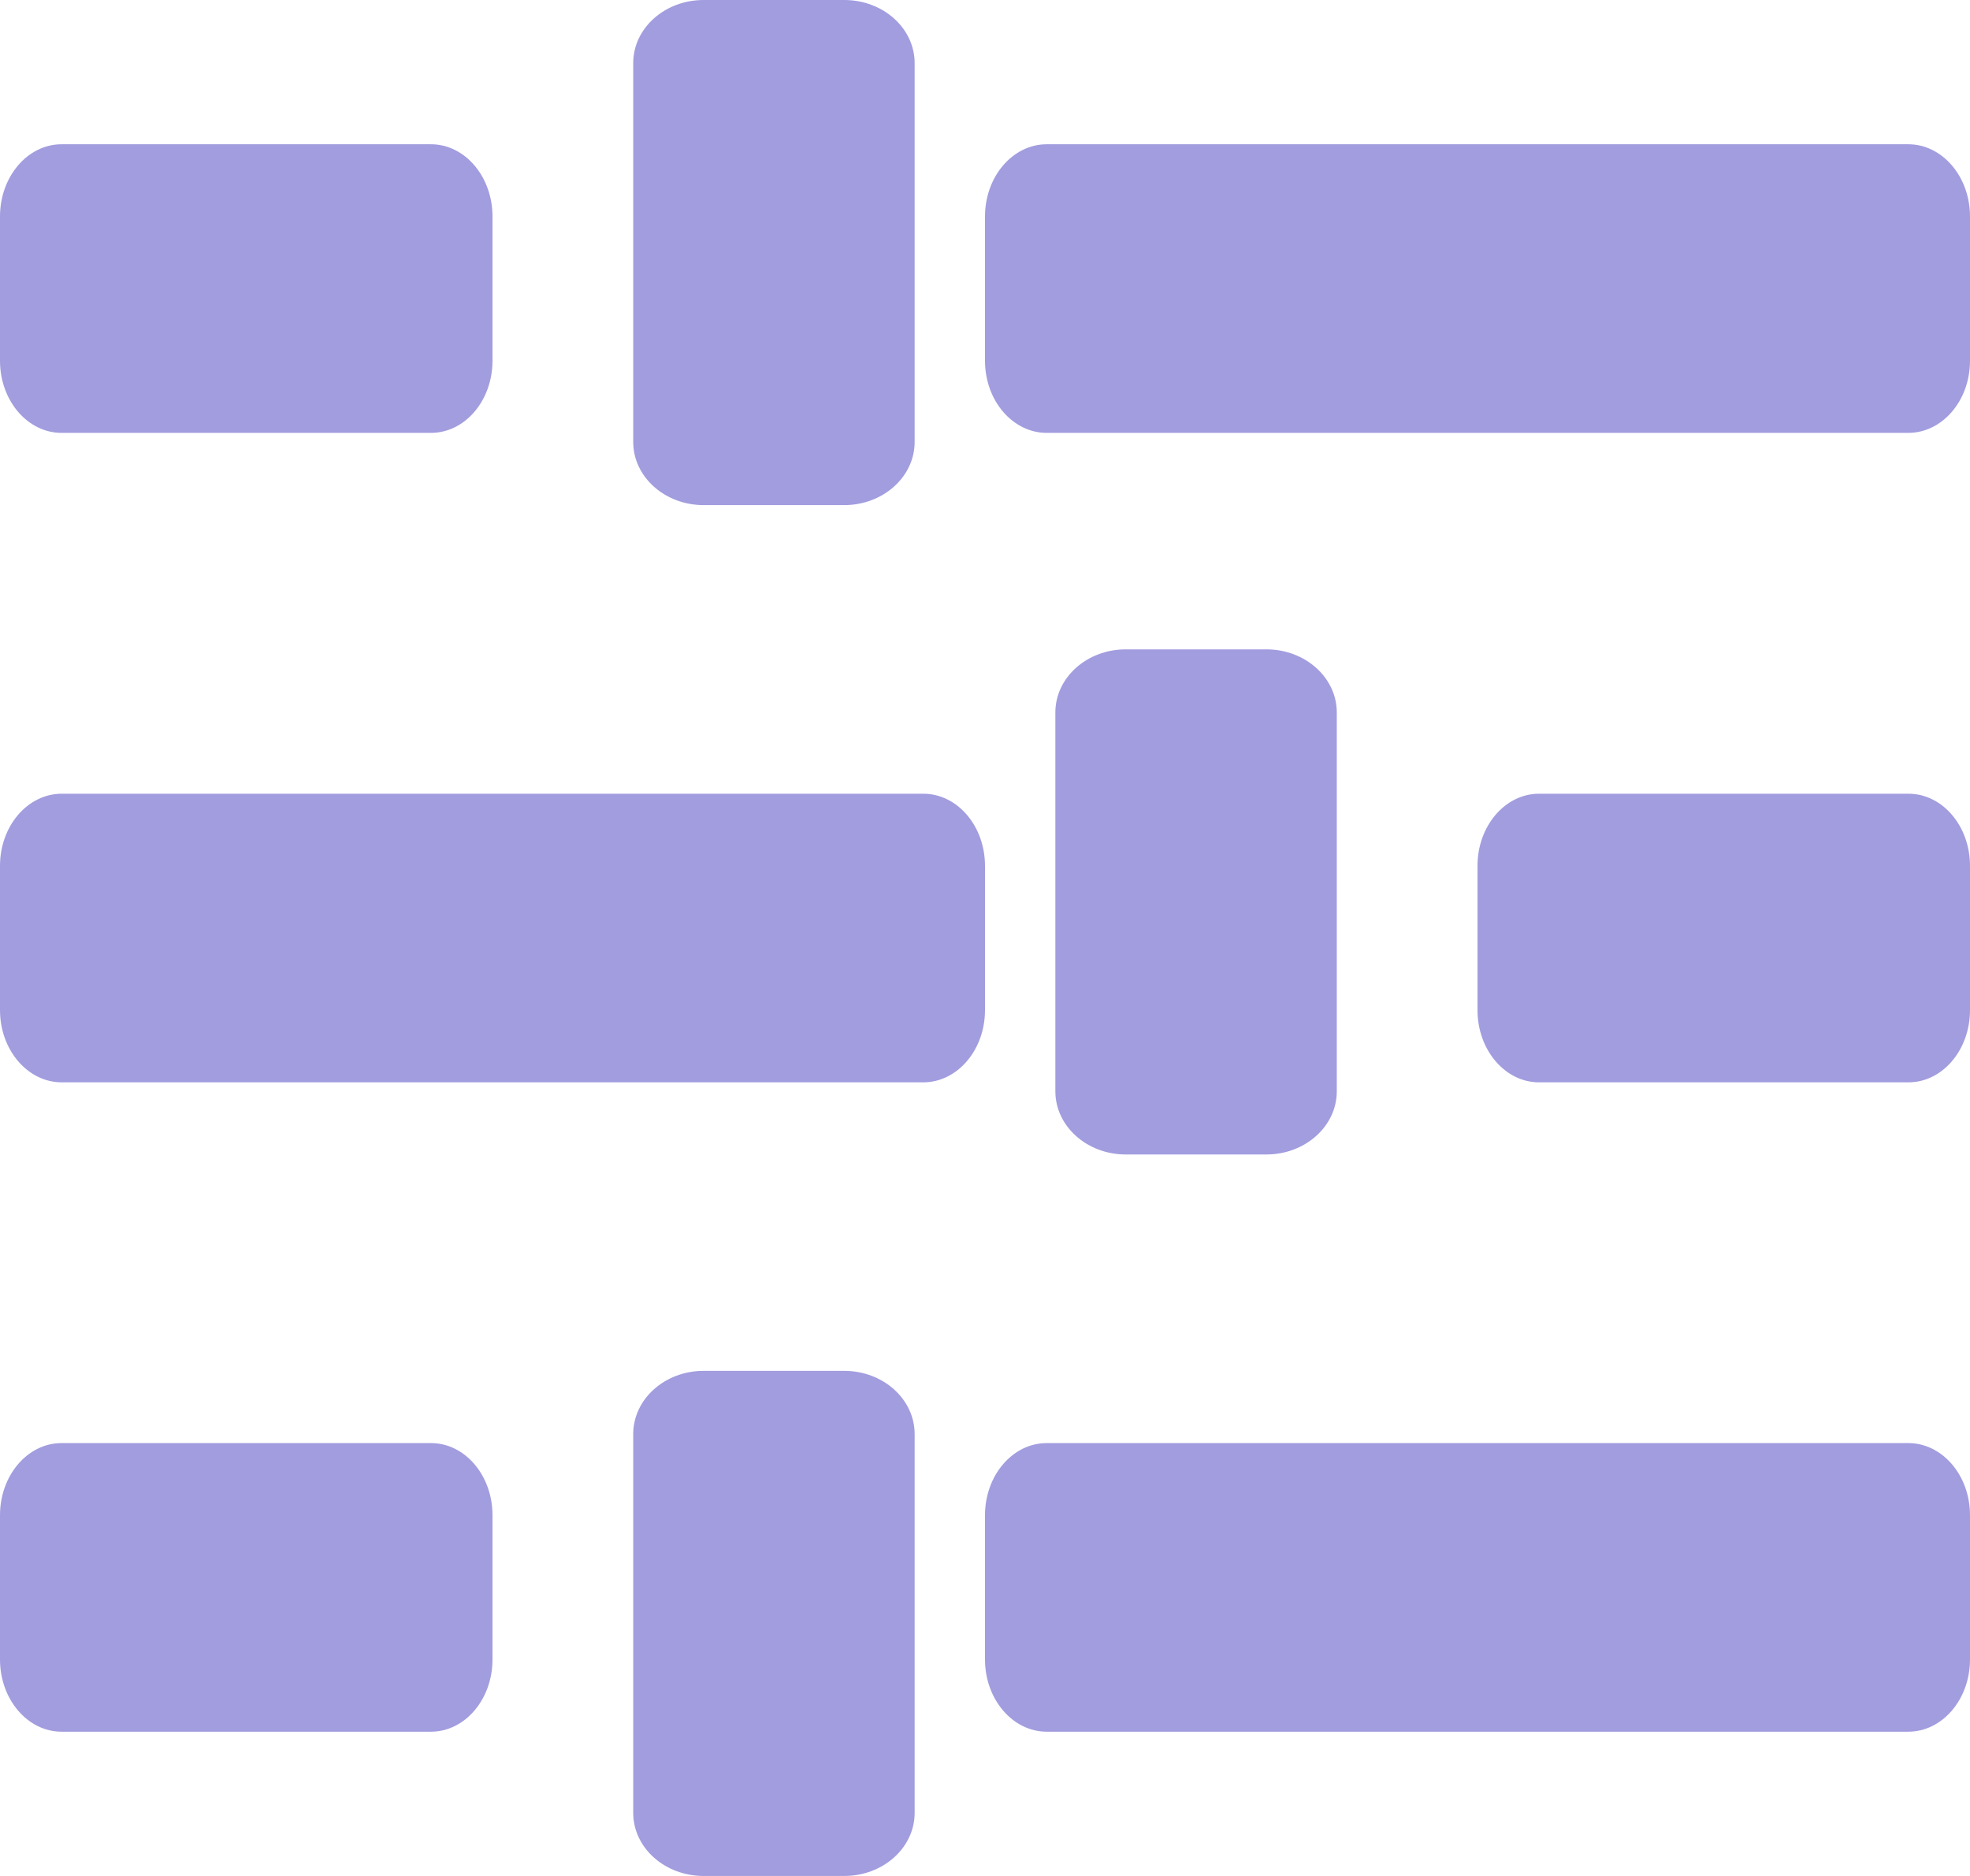 <svg width="21" height="20" viewBox="0 0 21 20" fill="none" xmlns="http://www.w3.org/2000/svg">
<path fill-rule="evenodd" clip-rule="evenodd" d="M9.75 0.673C9.75 0.301 9.414 0 9 0H7.5C7.086 0 6.75 0.301 6.75 0.673V4.712C6.75 5.083 7.086 5.385 7.5 5.385H9C9.414 5.385 9.75 5.083 9.75 4.712V0.673ZM13.5 6.923C13.914 6.923 14.25 7.224 14.25 7.596V11.635C14.25 12.006 13.914 12.308 13.5 12.308H12C11.586 12.308 11.25 12.006 11.25 11.635V7.596C11.25 7.224 11.586 6.923 12 6.923H13.5ZM9 14.615C9.414 14.615 9.75 14.917 9.75 15.289V19.327C9.75 19.699 9.414 20 9 20H7.5C7.086 20 6.75 19.699 6.75 19.327V15.289C6.75 14.917 7.086 14.615 7.5 14.615H9ZM4.594 15.385C4.956 15.385 5.25 15.729 5.25 16.154V17.692C5.25 18.117 4.956 18.462 4.594 18.462H0.656C0.294 18.462 0 18.117 0 17.692V16.154C0 15.729 0.294 15.385 0.656 15.385H4.594ZM21 16.154C21 15.729 20.705 15.385 20.342 15.385H11.158C10.795 15.385 10.5 15.729 10.5 16.154V17.692C10.5 18.117 10.795 18.462 11.158 18.462H20.342C20.705 18.462 21 18.117 21 17.692V16.154ZM21 9.231C21 8.806 20.706 8.462 20.344 8.462H16.406C16.044 8.462 15.75 8.806 15.75 9.231V10.769C15.75 11.194 16.044 11.539 16.406 11.539H20.344C20.706 11.539 21 11.194 21 10.769V9.231ZM9.842 8.462C10.205 8.462 10.5 8.806 10.5 9.231V10.769C10.5 11.194 10.205 11.539 9.842 11.539H0.658C0.295 11.539 0 11.194 0 10.769V9.231C0 8.806 0.295 8.462 0.658 8.462H9.842ZM4.594 1.538C4.956 1.538 5.25 1.883 5.25 2.308V3.846C5.25 4.271 4.956 4.615 4.594 4.615H0.656C0.294 4.615 0 4.271 0 3.846V2.308C0 1.883 0.294 1.538 0.656 1.538H4.594ZM21 2.308C21 1.883 20.705 1.538 20.342 1.538H11.158C10.795 1.538 10.5 1.883 10.5 2.308V3.846C10.5 4.271 10.795 4.615 11.158 4.615H20.342C20.705 4.615 21 4.271 21 3.846V2.308Z" fill="#A29DDF"/>
</svg>
